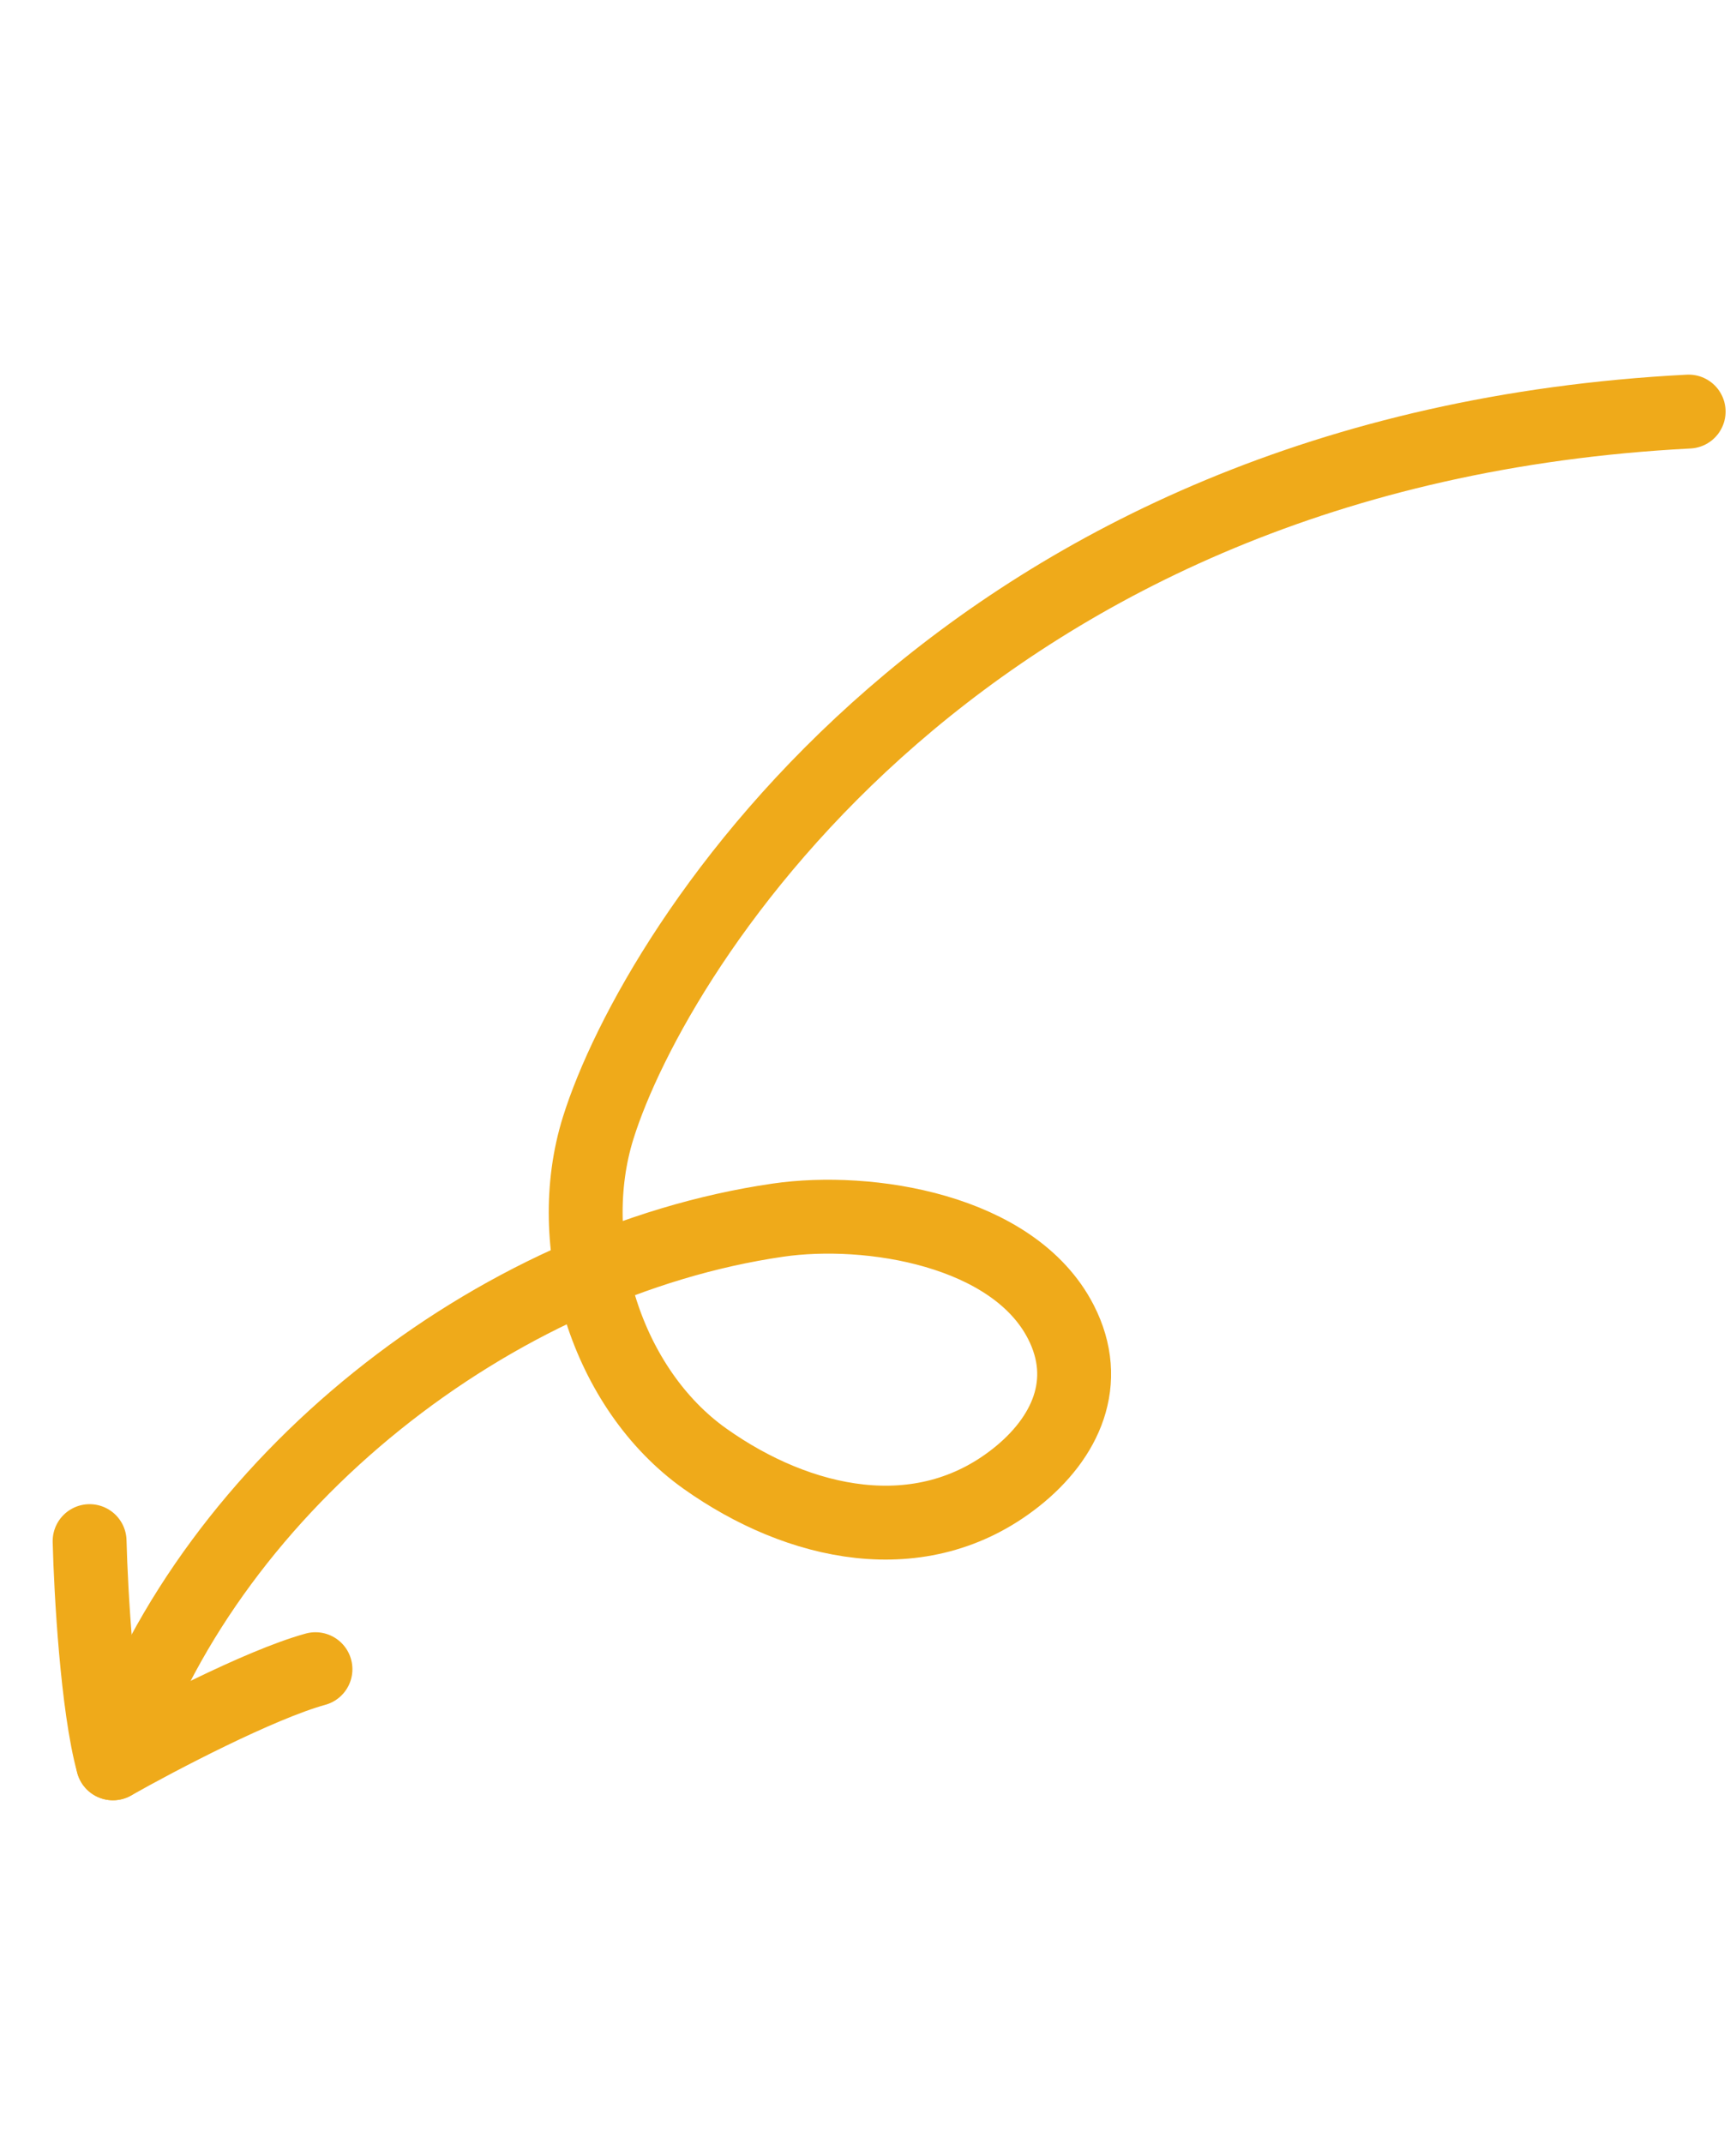 <svg width="47" height="58" viewBox="0 0 47 58" fill="none" xmlns="http://www.w3.org/2000/svg">
<path d="M45.718 11.139C26.086 12.154 17.725 25.637 16.195 30.526C15.218 33.65 16.411 37.579 19.088 39.479C21.617 41.274 24.932 42.027 27.509 39.985C28.852 38.921 29.557 37.402 28.72 35.774C27.441 33.286 23.528 32.663 21.061 33.022C13.36 34.142 5.778 40.118 3.203 47.499" stroke="#EFAA1A" stroke-width="2" stroke-linecap="round"/>
<path d="M2.426 41.709C2.46 43.075 2.634 46.189 3.057 47.722" stroke="#EFAA1A" stroke-width="2" stroke-linecap="round"/>
<path d="M3.058 47.722C4.247 47.05 7.008 45.598 8.541 45.175" stroke="#EFAA1A" stroke-width="2" stroke-linecap="round"/>
</svg>
